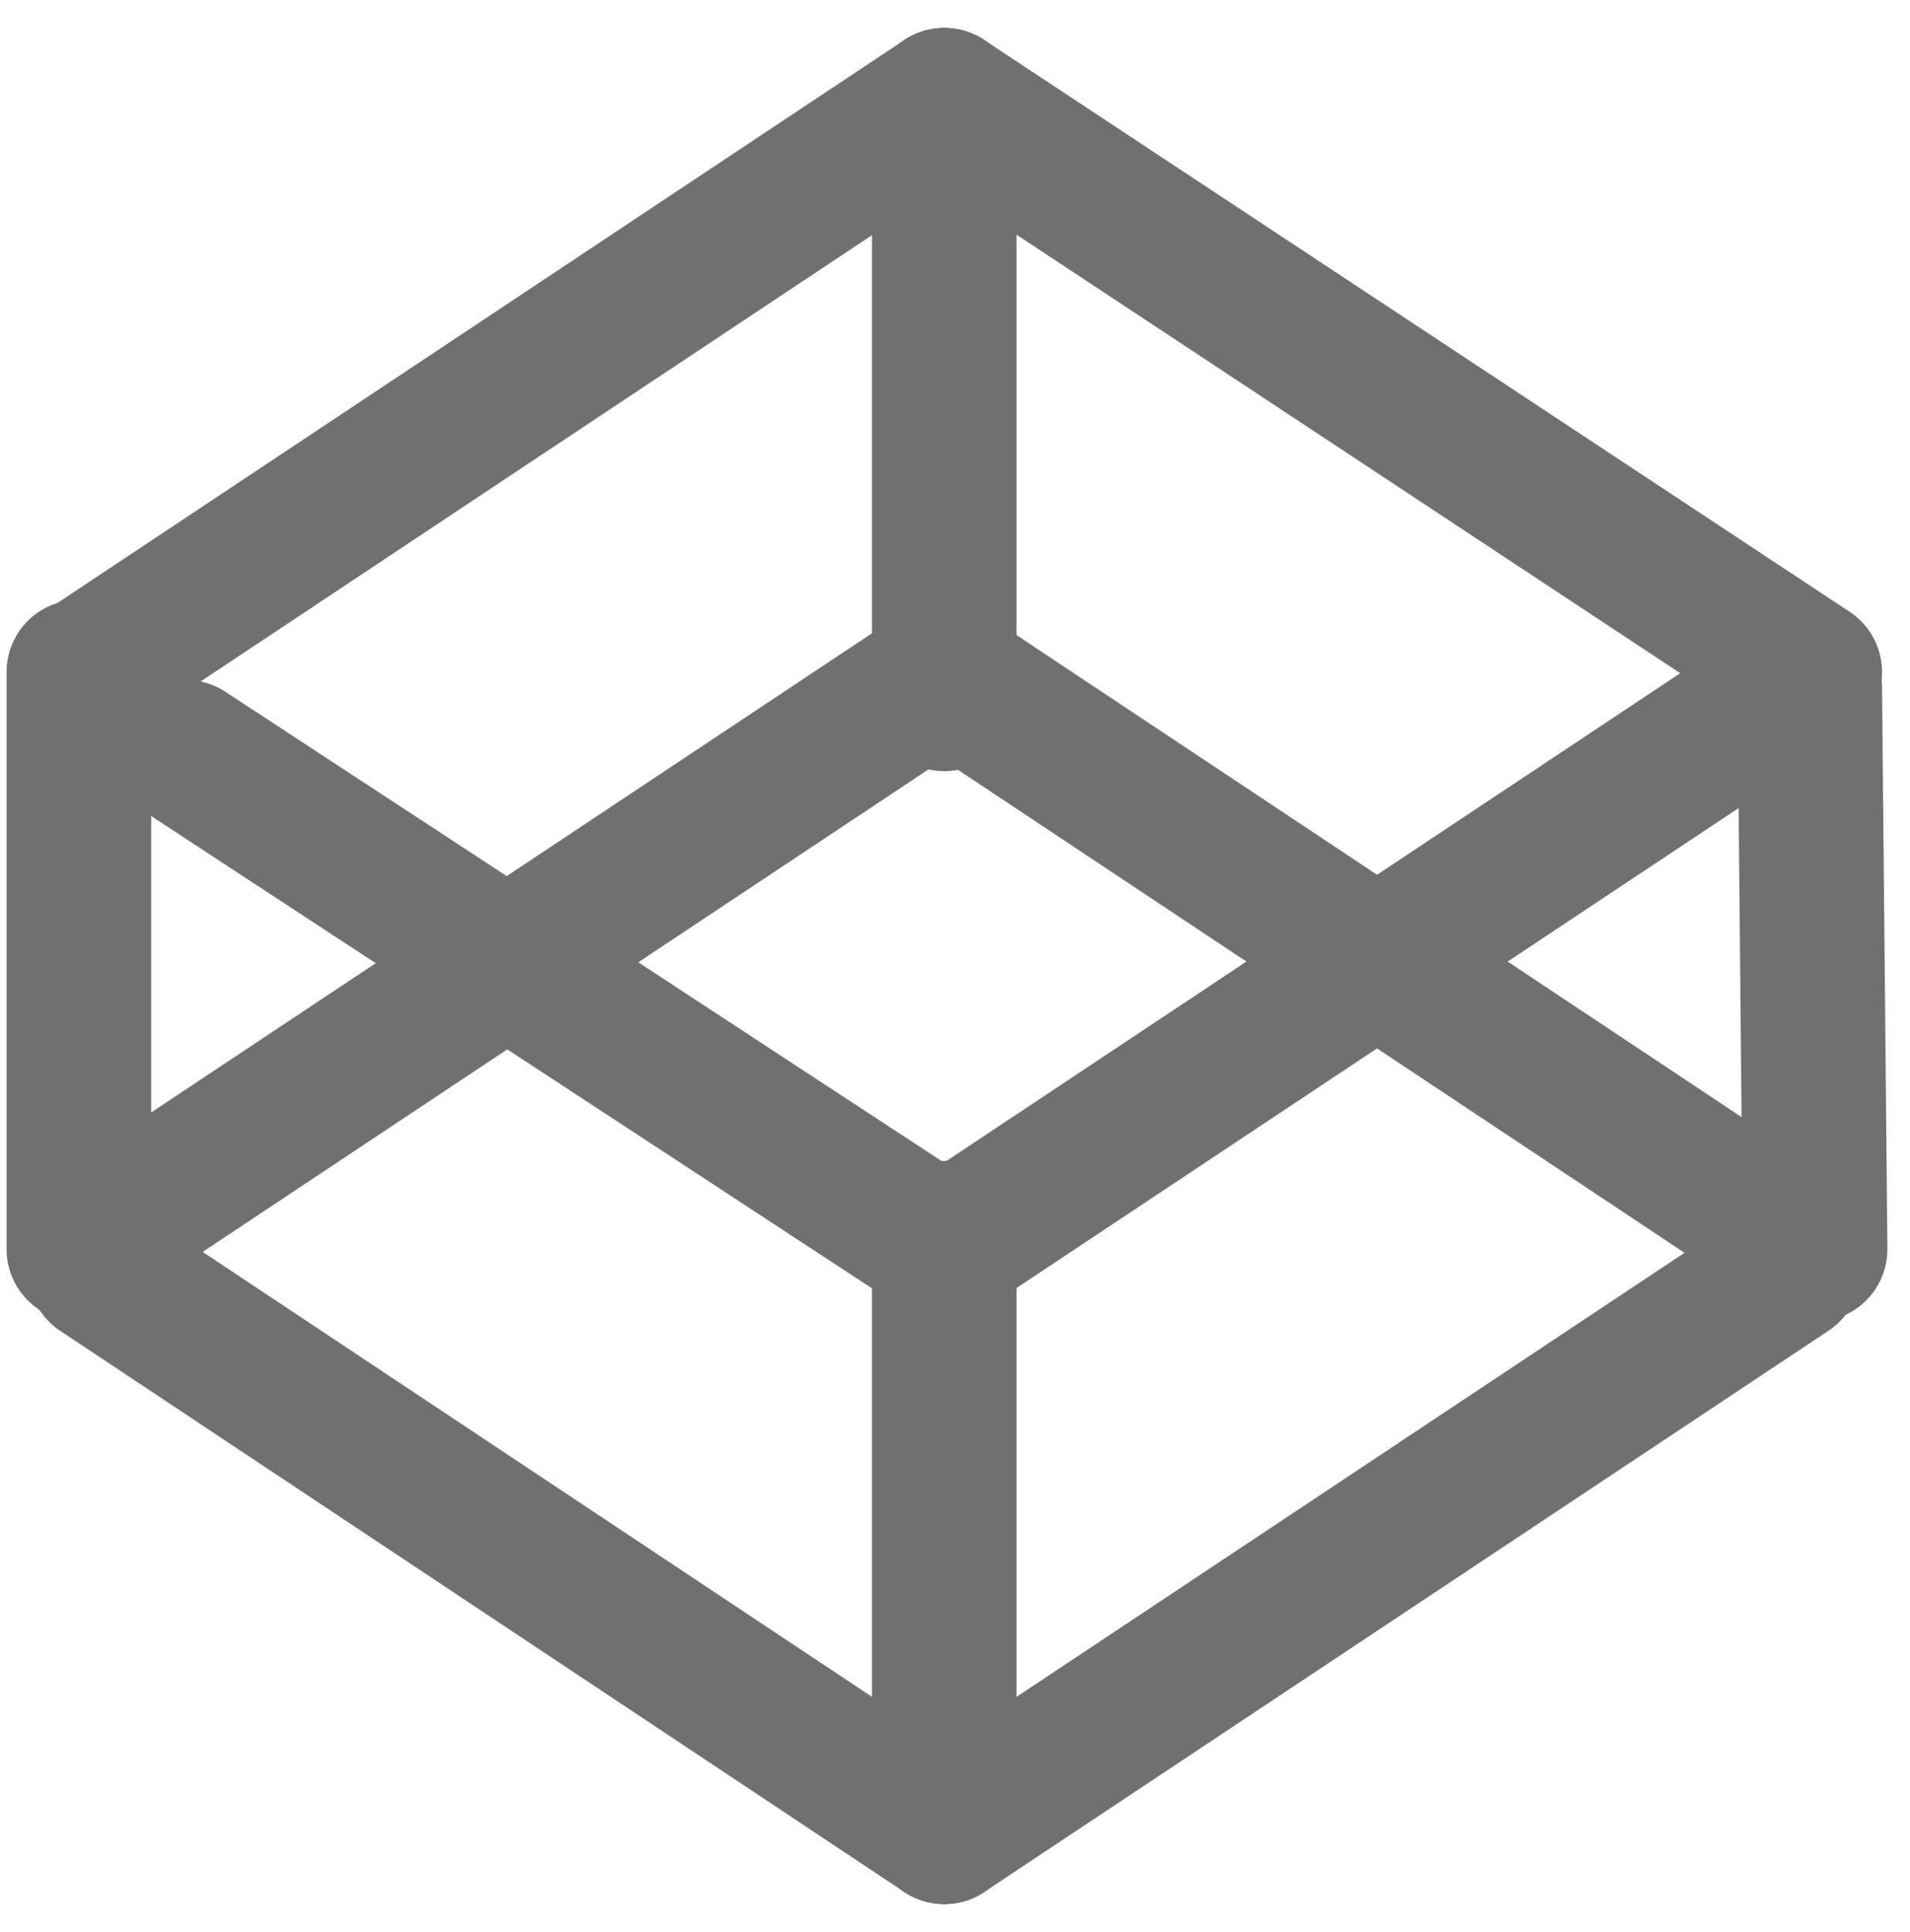 <svg xmlns="http://www.w3.org/2000/svg" width="39.633" height="40.076" viewBox="0 0 39.633 40.076">
  <g id="Grupo_2" data-name="Grupo 2" transform="translate(666.136 -177.503)">
    <line id="Línea_1" data-name="Línea 1" y1="12.416" transform="translate(-646.542 179.583)" fill="none" stroke="#707070" stroke-linecap="round" stroke-width="3"/>
    <line id="Línea_4" data-name="Línea 4" y1="12.416" transform="translate(-646.542 203.084)" fill="none" stroke="#707070" stroke-linecap="round" stroke-width="3"/>
    <line id="Línea_5" data-name="Línea 5" y1="11.64" x2="17.515" transform="translate(-664.057 191.444)" fill="none" stroke="#707070" stroke-linecap="round" stroke-width="3"/>
    <line id="Línea_7" data-name="Línea 7" y1="11.64" x2="17.515" transform="translate(-646.542 203.86)" fill="none" stroke="#707070" stroke-linecap="round" stroke-width="3"/>
    <line id="Línea_11" data-name="Línea 11" y1="11.418" x2="17.183" transform="translate(-646.542 191.999)" fill="none" stroke="#707070" stroke-linecap="round" stroke-width="3"/>
    <line id="Línea_8" data-name="Línea 8" x1="17.515" y1="11.64" transform="translate(-664.057 203.86)" fill="none" stroke="#707070" stroke-linecap="round" stroke-width="3"/>
    <line id="Línea_12" data-name="Línea 12" x1="15.741" y1="10.31" transform="translate(-662.283 193.107)" fill="none" stroke="#707070" stroke-linecap="round" stroke-width="3"/>
    <line id="Línea_9" data-name="Línea 9" x1="17.515" y1="11.64" transform="translate(-646.098 191.777)" fill="none" stroke="#707070" stroke-linecap="round" stroke-width="3"/>
    <line id="Línea_10" data-name="Línea 10" x1="17.959" y1="11.862" transform="translate(-646.542 179.583)" fill="none" stroke="#707070" stroke-linecap="round" stroke-width="3"/>
    <line id="Línea_6" data-name="Línea 6" y1="11.64" x2="17.515" transform="translate(-664.057 179.583)" fill="none" stroke="#707070" stroke-linecap="round" stroke-width="3"/>
    <line id="Línea_2" data-name="Línea 2" x1="0.111" y1="11.64" transform="translate(-628.583 191.777)" fill="none" stroke="#707070" stroke-linecap="round" stroke-width="3"/>
    <line id="Línea_3" data-name="Línea 3" y1="11.972" transform="translate(-664.5 191.444)" fill="none" stroke="#707070" stroke-linecap="round" stroke-width="3"/>
  </g>
</svg>
